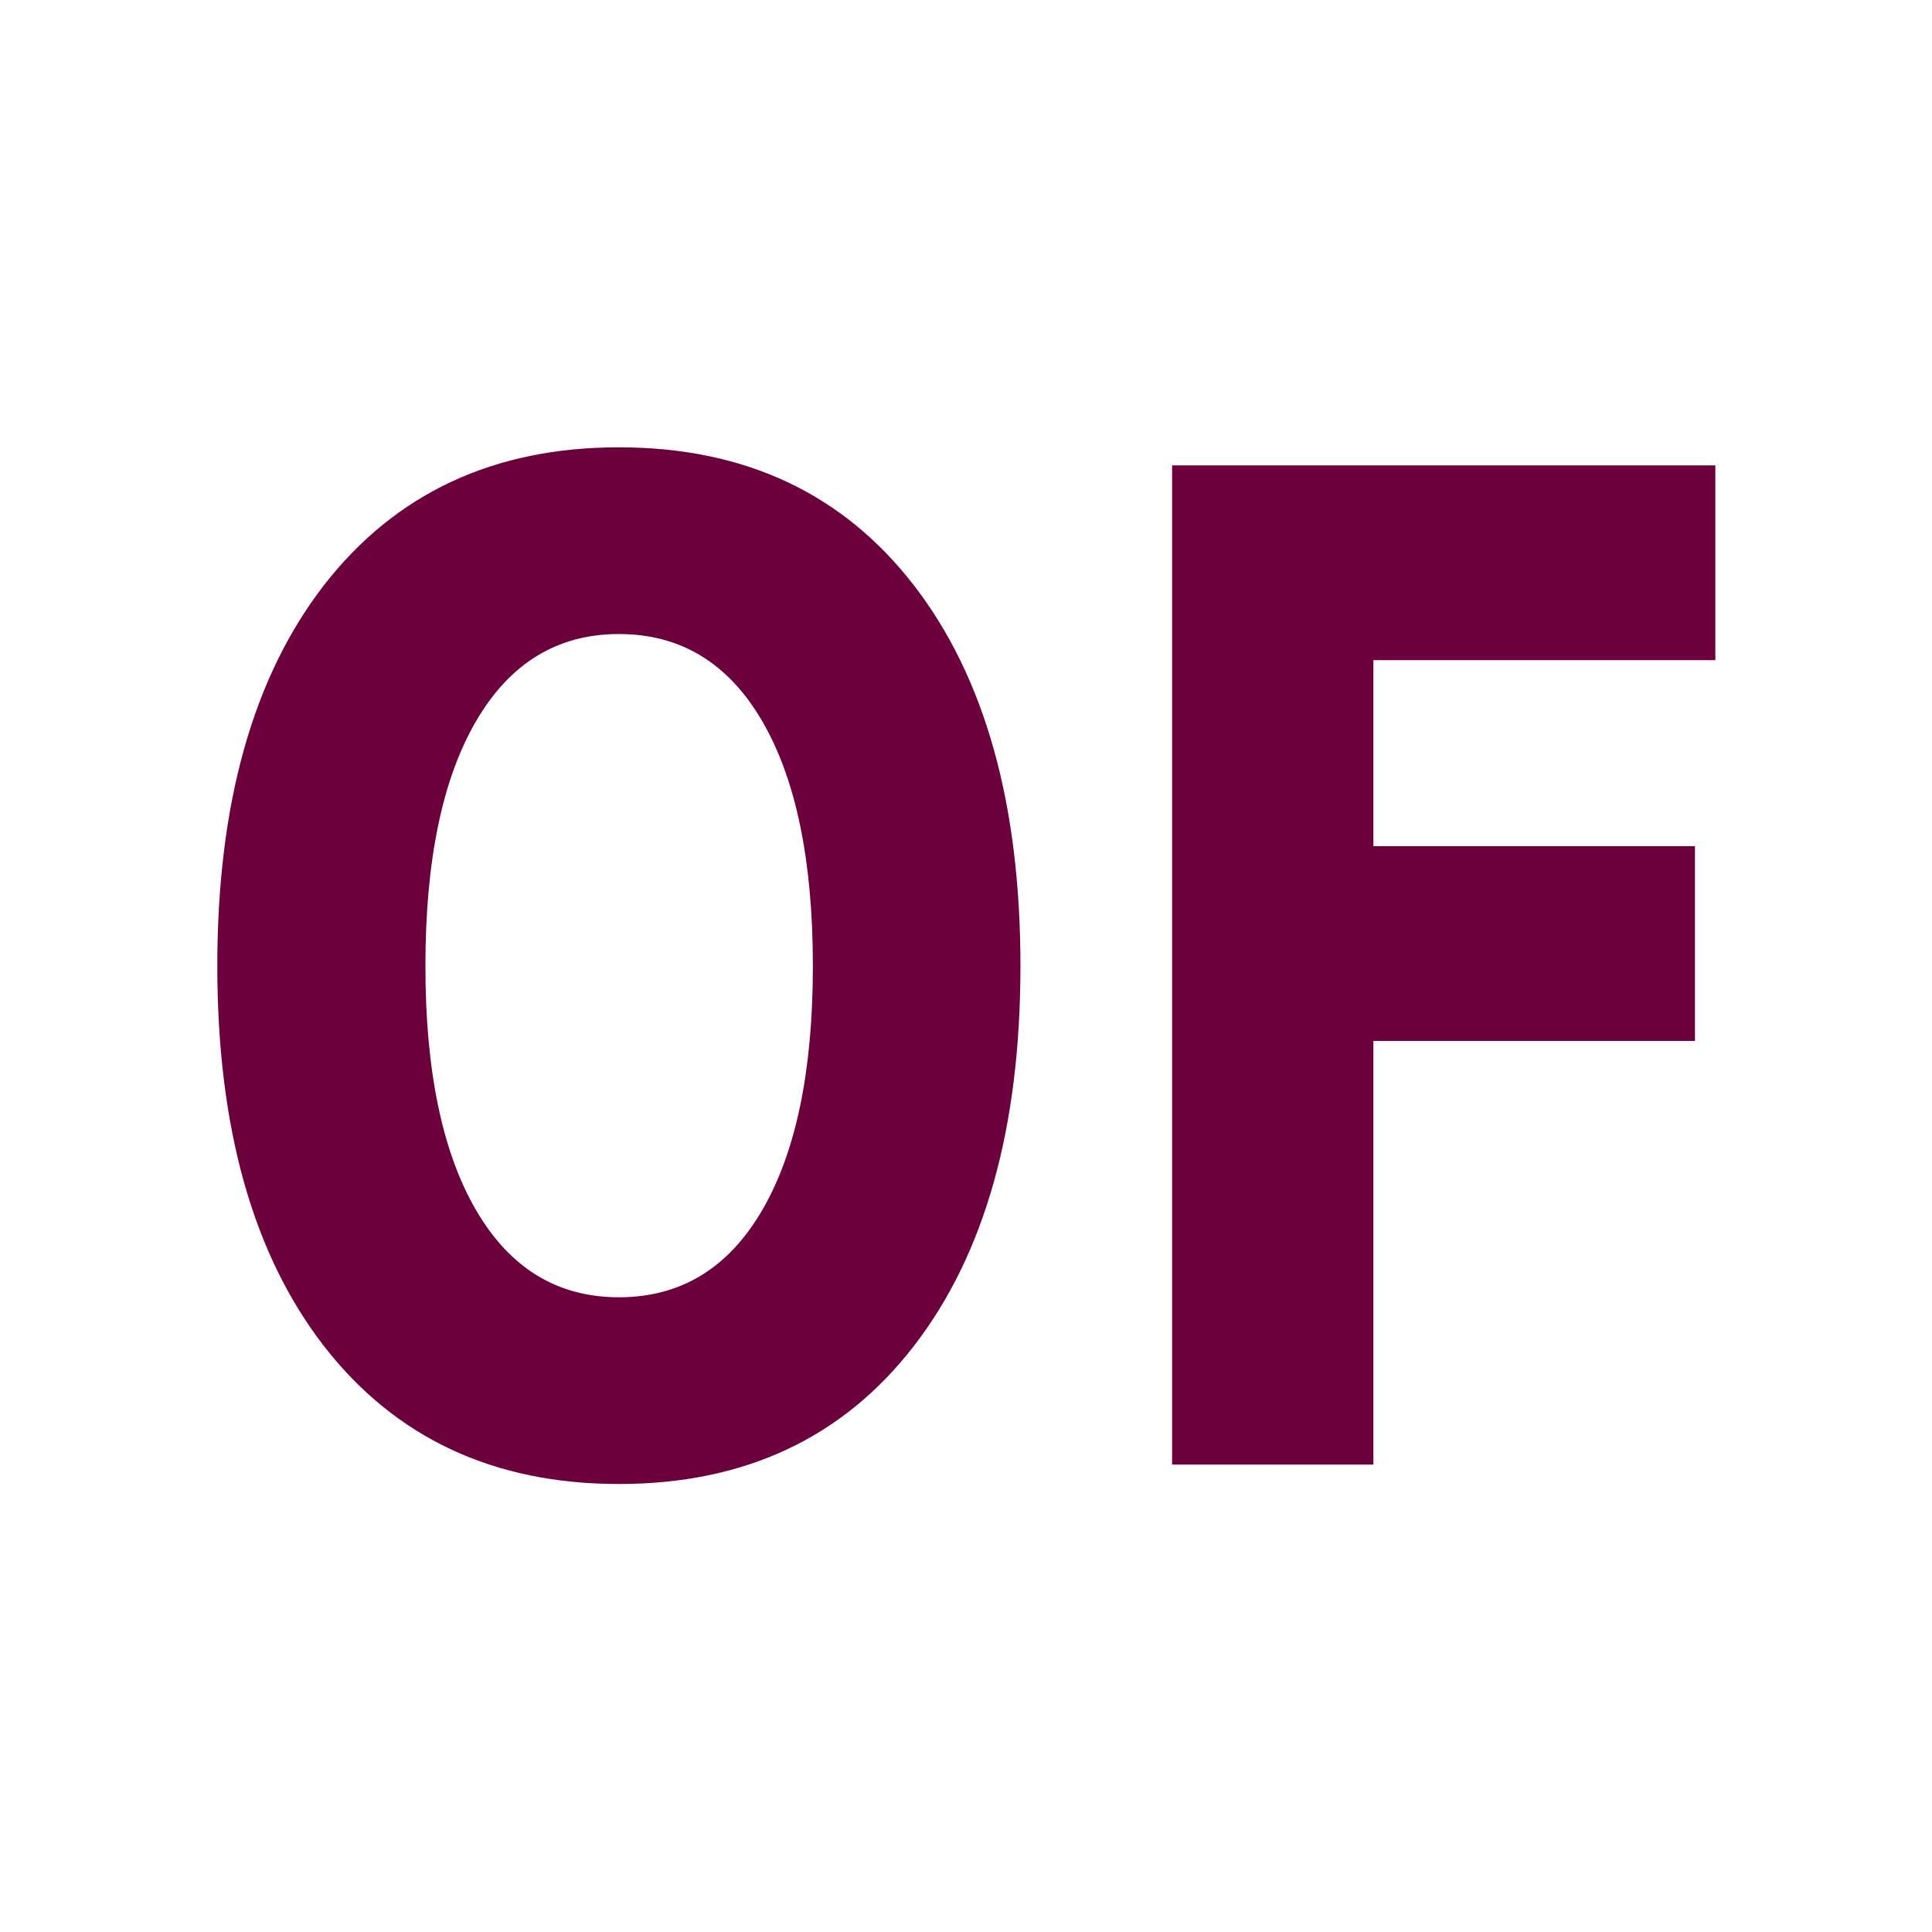 <?xml version="1.0" encoding="UTF-8" standalone="no"?>
<svg
   xmlns:dc="http://purl.org/dc/elements/1.1/"
   xmlns:cc="http://creativecommons.org/ns#"
   xmlns:rdf="http://www.w3.org/1999/02/22-rdf-syntax-ns#"
   xmlns:svg="http://www.w3.org/2000/svg"
   xmlns="http://www.w3.org/2000/svg"
   xmlns:sodipodi="http://sodipodi.sourceforge.net/DTD/sodipodi-0.dtd"
   xmlns:inkscape="http://www.inkscape.org/namespaces/inkscape"
   width="580"
   height="580"
   id="svg2"
   version="1.1"
   inkscape:version="0.48.4 r9939"
   sodipodi:docname="default_icon_amenity.svg">
  <defs
     id="defs13" />
  <sodipodi:namedview
     pagecolor="#ffffff"
     bordercolor="#666666"
     borderopacity="1"
     objecttolerance="10"
     gridtolerance="10"
     guidetolerance="10"
     inkscape:pageopacity="0"
     inkscape:pageshadow="2"
     inkscape:window-width="1920"
     inkscape:window-height="1004"
     id="namedview11"
     showgrid="false"
     inkscape:zoom="0.57543862"
     inkscape:cx="135.6851"
     inkscape:cy="298.58542"
     inkscape:window-x="1680"
     inkscape:window-y="0"
     inkscape:window-maximized="1"
     inkscape:current-layer="svg2" />
  <g
     transform="matrix(0.893,0,0,1.143,27.291,-70.188)"
     style="font-size:360px;font-style:normal;font-weight:normal;line-height:125%;letter-spacing:0px;word-spacing:0px;fill:#6c003d;fill-opacity:1;stroke:none;font-family:Sans"
     id="flowRoot2989">
    <path
       d="m 177.492,227.935 c -20.625,2.1e-4 -36.621,7.617 -47.988,22.852 -11.367,15.235 -17.051,36.68 -17.051,64.336 -9e-5,27.539 5.684,48.926 17.051,64.16 11.367,15.234 27.363,22.852 47.988,22.852 20.742,4e-5 36.797,-7.617 48.164,-22.852 11.367,-15.234 17.051,-36.621 17.051,-64.16 -2.2e-4,-27.656 -5.684,-49.101 -17.051,-64.336 -11.367,-15.234 -27.422,-22.851 -48.164,-22.852 m 0,-49.043 c 42.187,2.7e-4 75.234,12.071 99.141,36.211 23.906,24.141 35.859,57.481 35.859,100.02 -2.9e-4,42.422 -11.953,75.703 -35.859,99.844 -23.906,24.141 -56.953,36.211 -99.141,36.211 -42.07,0 -75.117,-12.07 -99.141,-36.211 C 54.445,390.826 42.492,357.545 42.492,315.123 42.492,272.584 54.445,239.244 78.352,215.103 102.375,190.963 135.422,178.892 177.492,178.892"
       style="font-weight:bold;fill:#6c003d;-inkscape-font-specification:Sans Bold"
       id="path3158" />
    <path
       d="m 363.469,183.638 182.637,0 0,51.152 -114.961,0 0,48.867 108.105,0 0,51.152 -108.105,0 0,111.27 -67.676,0 0,-262.441"
       style="font-weight:bold;fill:#6c003d;-inkscape-font-specification:Sans Bold"
       id="path3160" />
  </g>
</svg>
